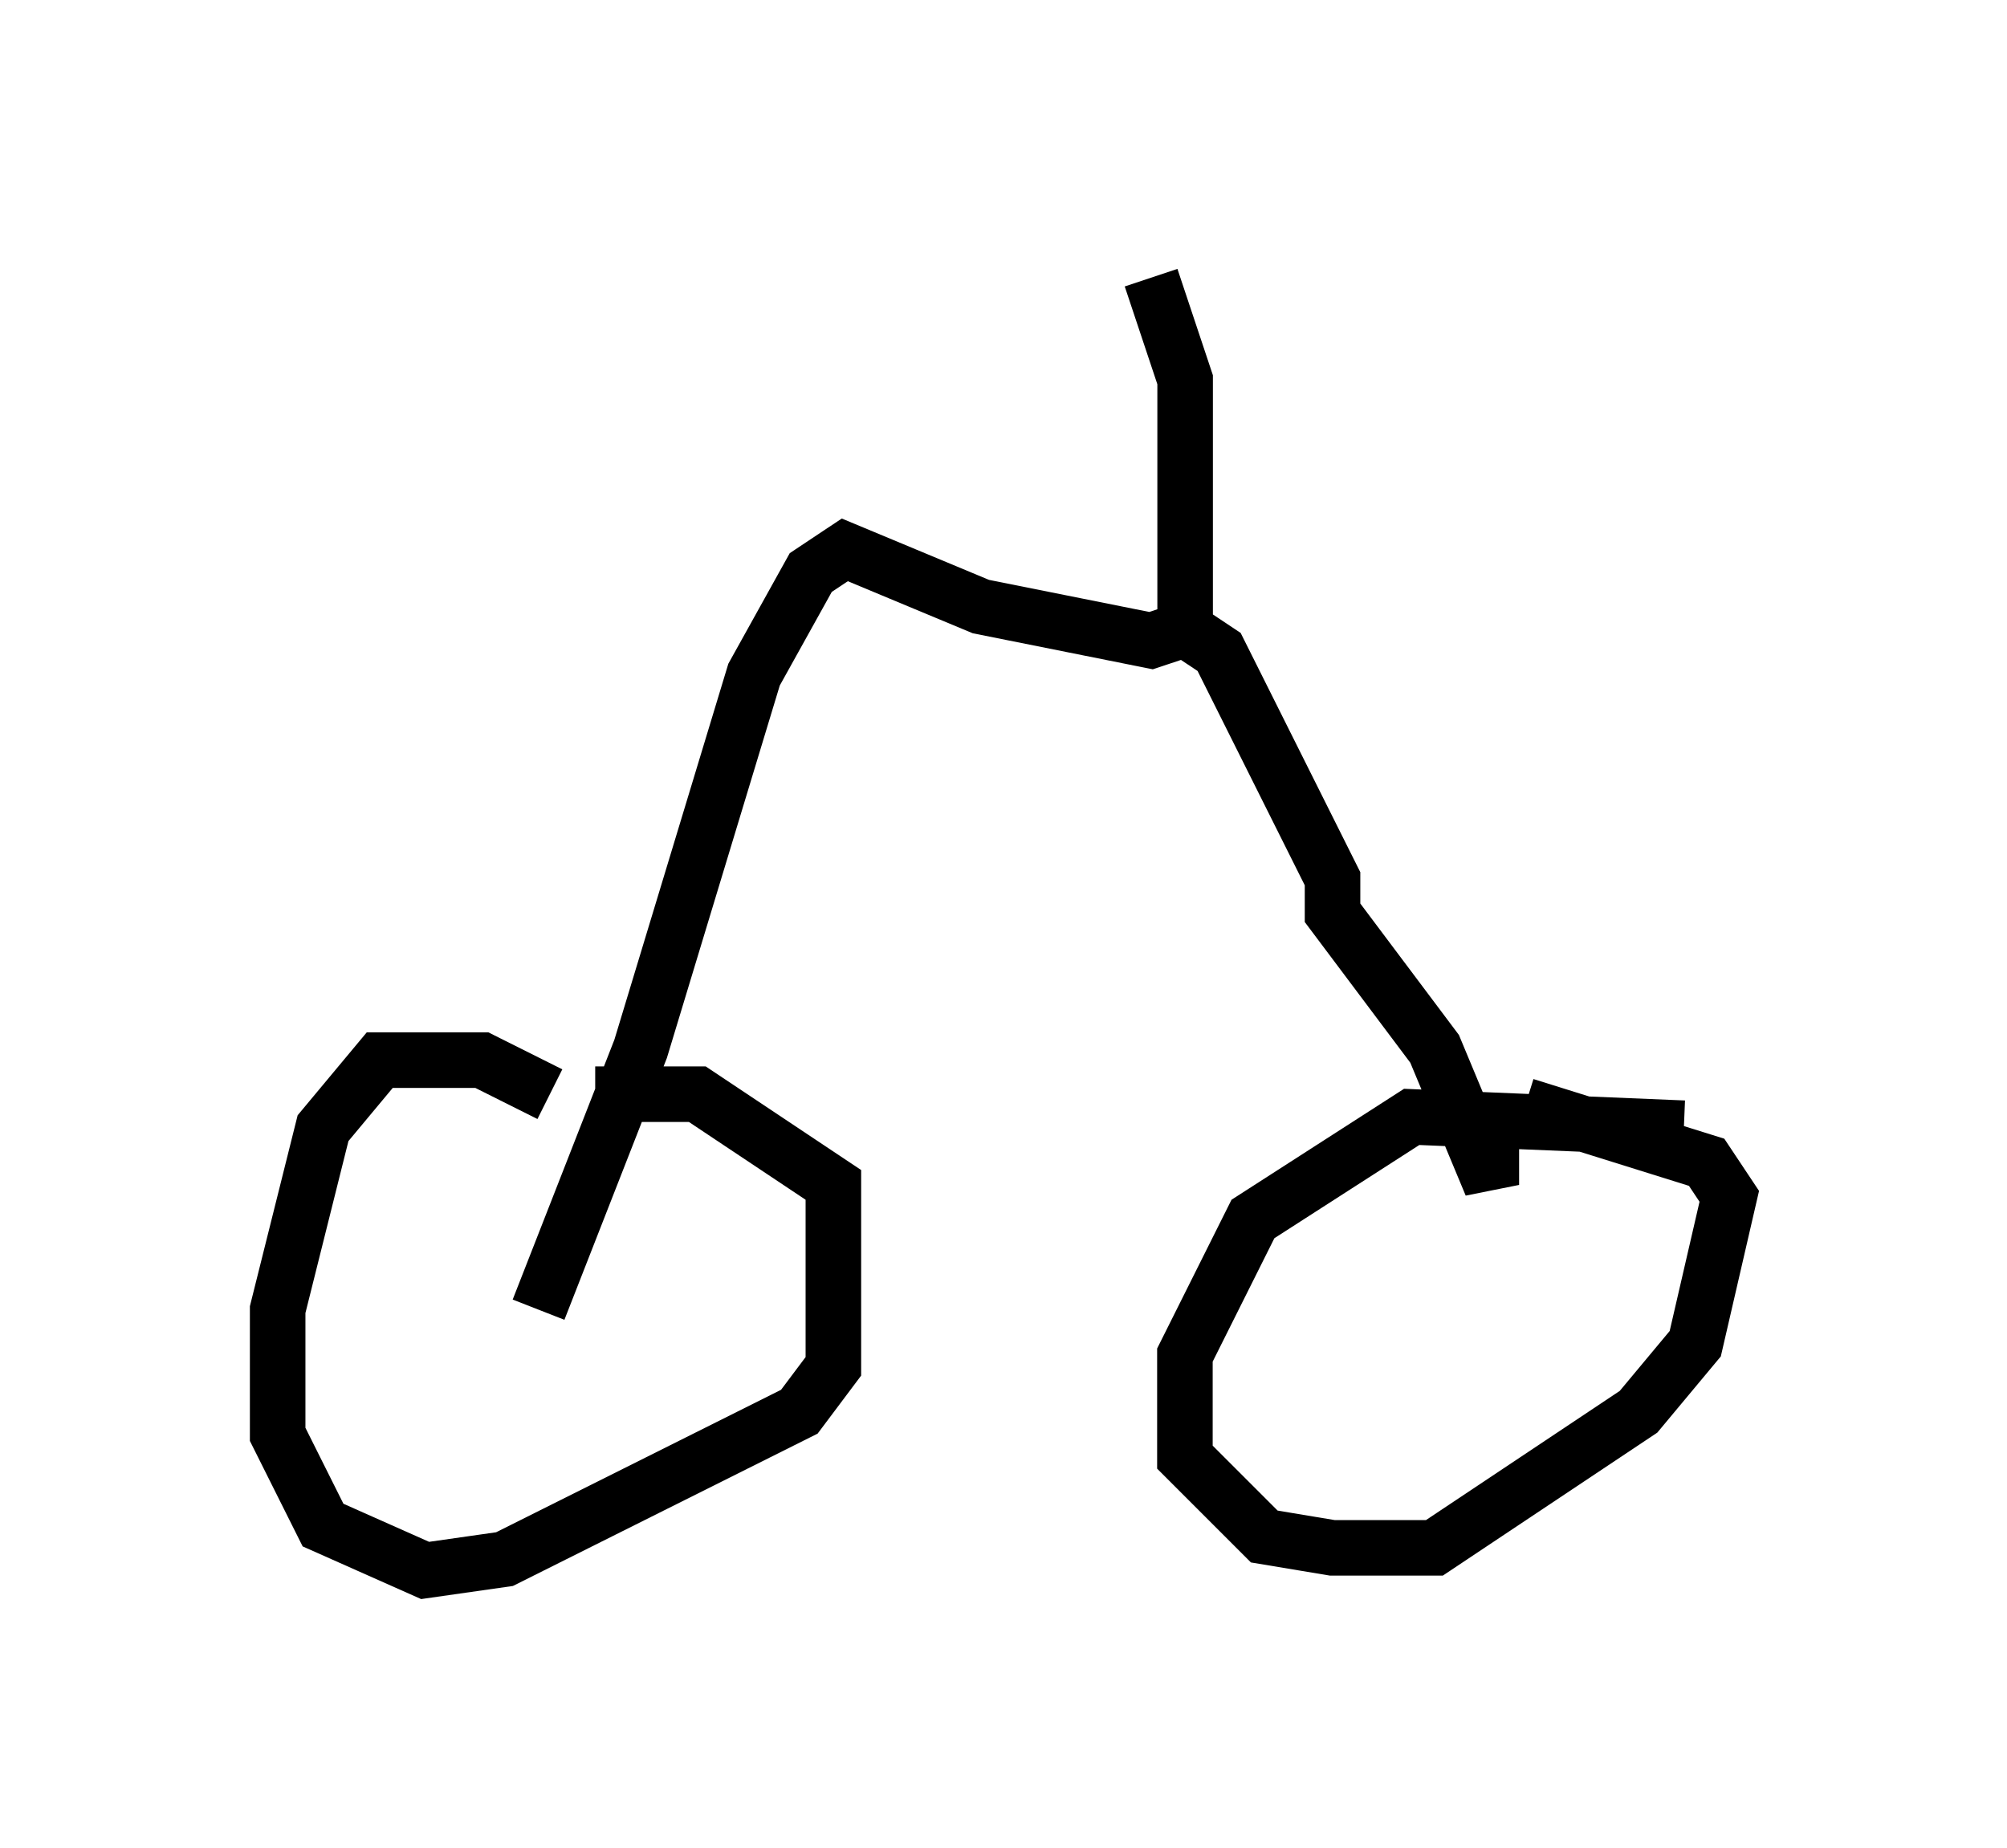 <?xml version="1.0" encoding="utf-8" ?>
<svg baseProfile="full" height="33.275" version="1.1" width="36.134" xmlns="http://www.w3.org/2000/svg" xmlns:ev="http://www.w3.org/2001/xml-events" xmlns:xlink="http://www.w3.org/1999/xlink"><defs /><rect fill="white" height="33.275" width="36.134" x="0" y="0" /><path d="M10.308, 20.313 m-0.408, -0.613 l-1.225, -0.613 -1.838, 0.0 l-1.021, 1.225 -0.817, 3.267 l0.0, 2.246 0.817, 1.633 l1.838, 0.817 1.429, -0.204 l5.308, -2.654 0.613, -0.817 l0.0, -3.267 -2.45, -1.633 l-1.838, 0.0 m19.6, 0.613 l-4.9, -0.204 -2.858, 1.838 l-1.225, 2.45 0.0, 1.838 l1.429, 1.429 1.225, 0.204 l1.838, 0.0 3.675, -2.45 l1.021, -1.225 0.613, -2.654 l-0.408, -0.613 -3.267, -1.021 m-17.763, 3.675 l1.838, -4.696 2.042, -6.738 l1.021, -1.838 0.613, -0.408 l2.45, 1.021 3.063, 0.613 l0.613, -0.204 0.613, 0.408 l2.042, 4.083 0.0, 0.613 l1.838, 2.45 1.021, 2.45 l0.0, -0.817 m-5.513, -9.392 l0.0, -4.288 -0.613, -1.838 " fill="none" stroke="black" stroke-width="1" /></svg>